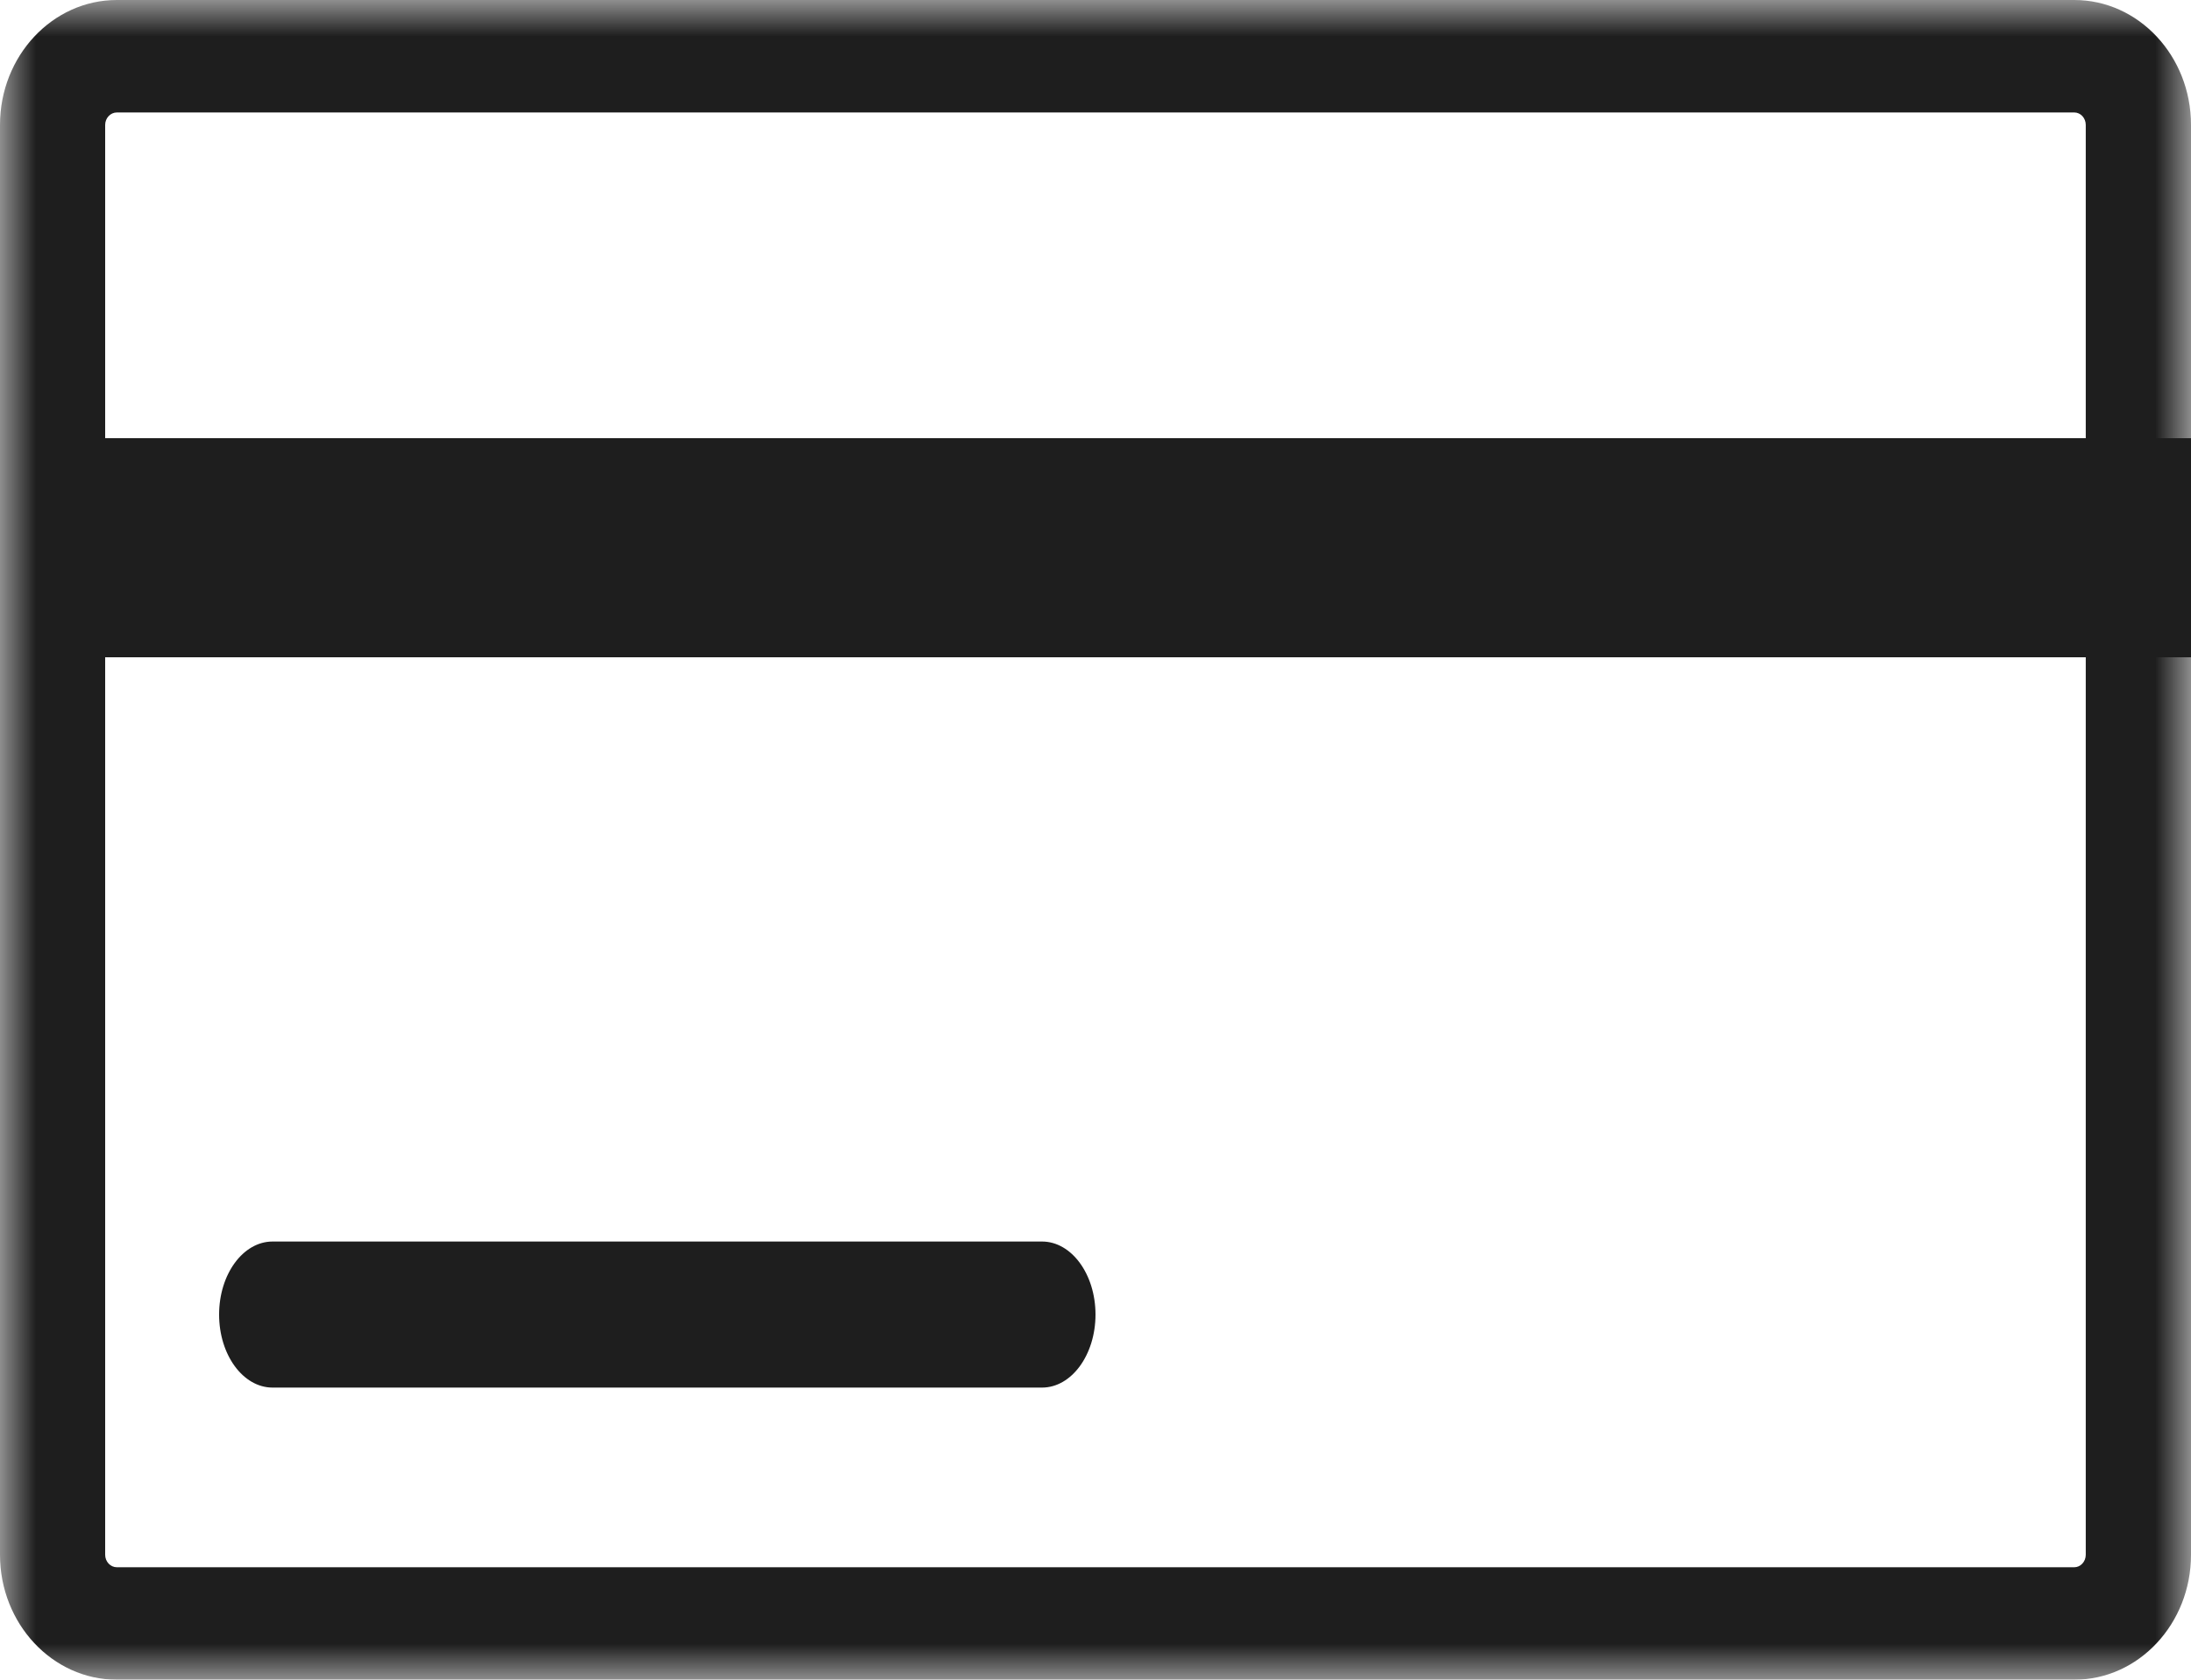 <svg xmlns="http://www.w3.org/2000/svg" xmlns:xlink="http://www.w3.org/1999/xlink" width="30" height="23" viewBox="0 0 30 23">
    <defs>
        <path id="cm2snht8ua" d="M0 0L30 0 30 23 0 23z"/>
    </defs>
    <g fill="none" fill-rule="evenodd">
        <g>
            <g transform="translate(-165 -1860) translate(165 1860)">
                <path fill="#1E1E1E" d="M1 9L30 9 30 6 1 6zM3.732 19C3.328 19 3 18.552 3 18s.328-1 .732-1h10.536c.404 0 .732.448.732 1s-.328 1-.732 1H3.732z"/>
                <mask id="uqaq3g6zpb" fill="#fff">
                    <use xlink:href="#cm2snht8ua"/>
                </mask>
                <path fill="#1E1E1E" d="M1.6 1.54c-.088 0-.16.077-.16.17v19.58c0 .093.072.17.16.17h26.802c.086 0 .157-.077.157-.17V1.71c0-.093-.07-.17-.157-.17H1.599zM28.401 23H1.599C.718 23 0 22.233 0 21.29V1.71C0 .767.718 0 1.6 0h26.802C29.283 0 30 .767 30 1.71v19.58c0 .943-.717 1.71-1.598 1.71z" mask="url(#uqaq3g6zpb)"/>
            </g>
        </g>
    </g>
</svg>
